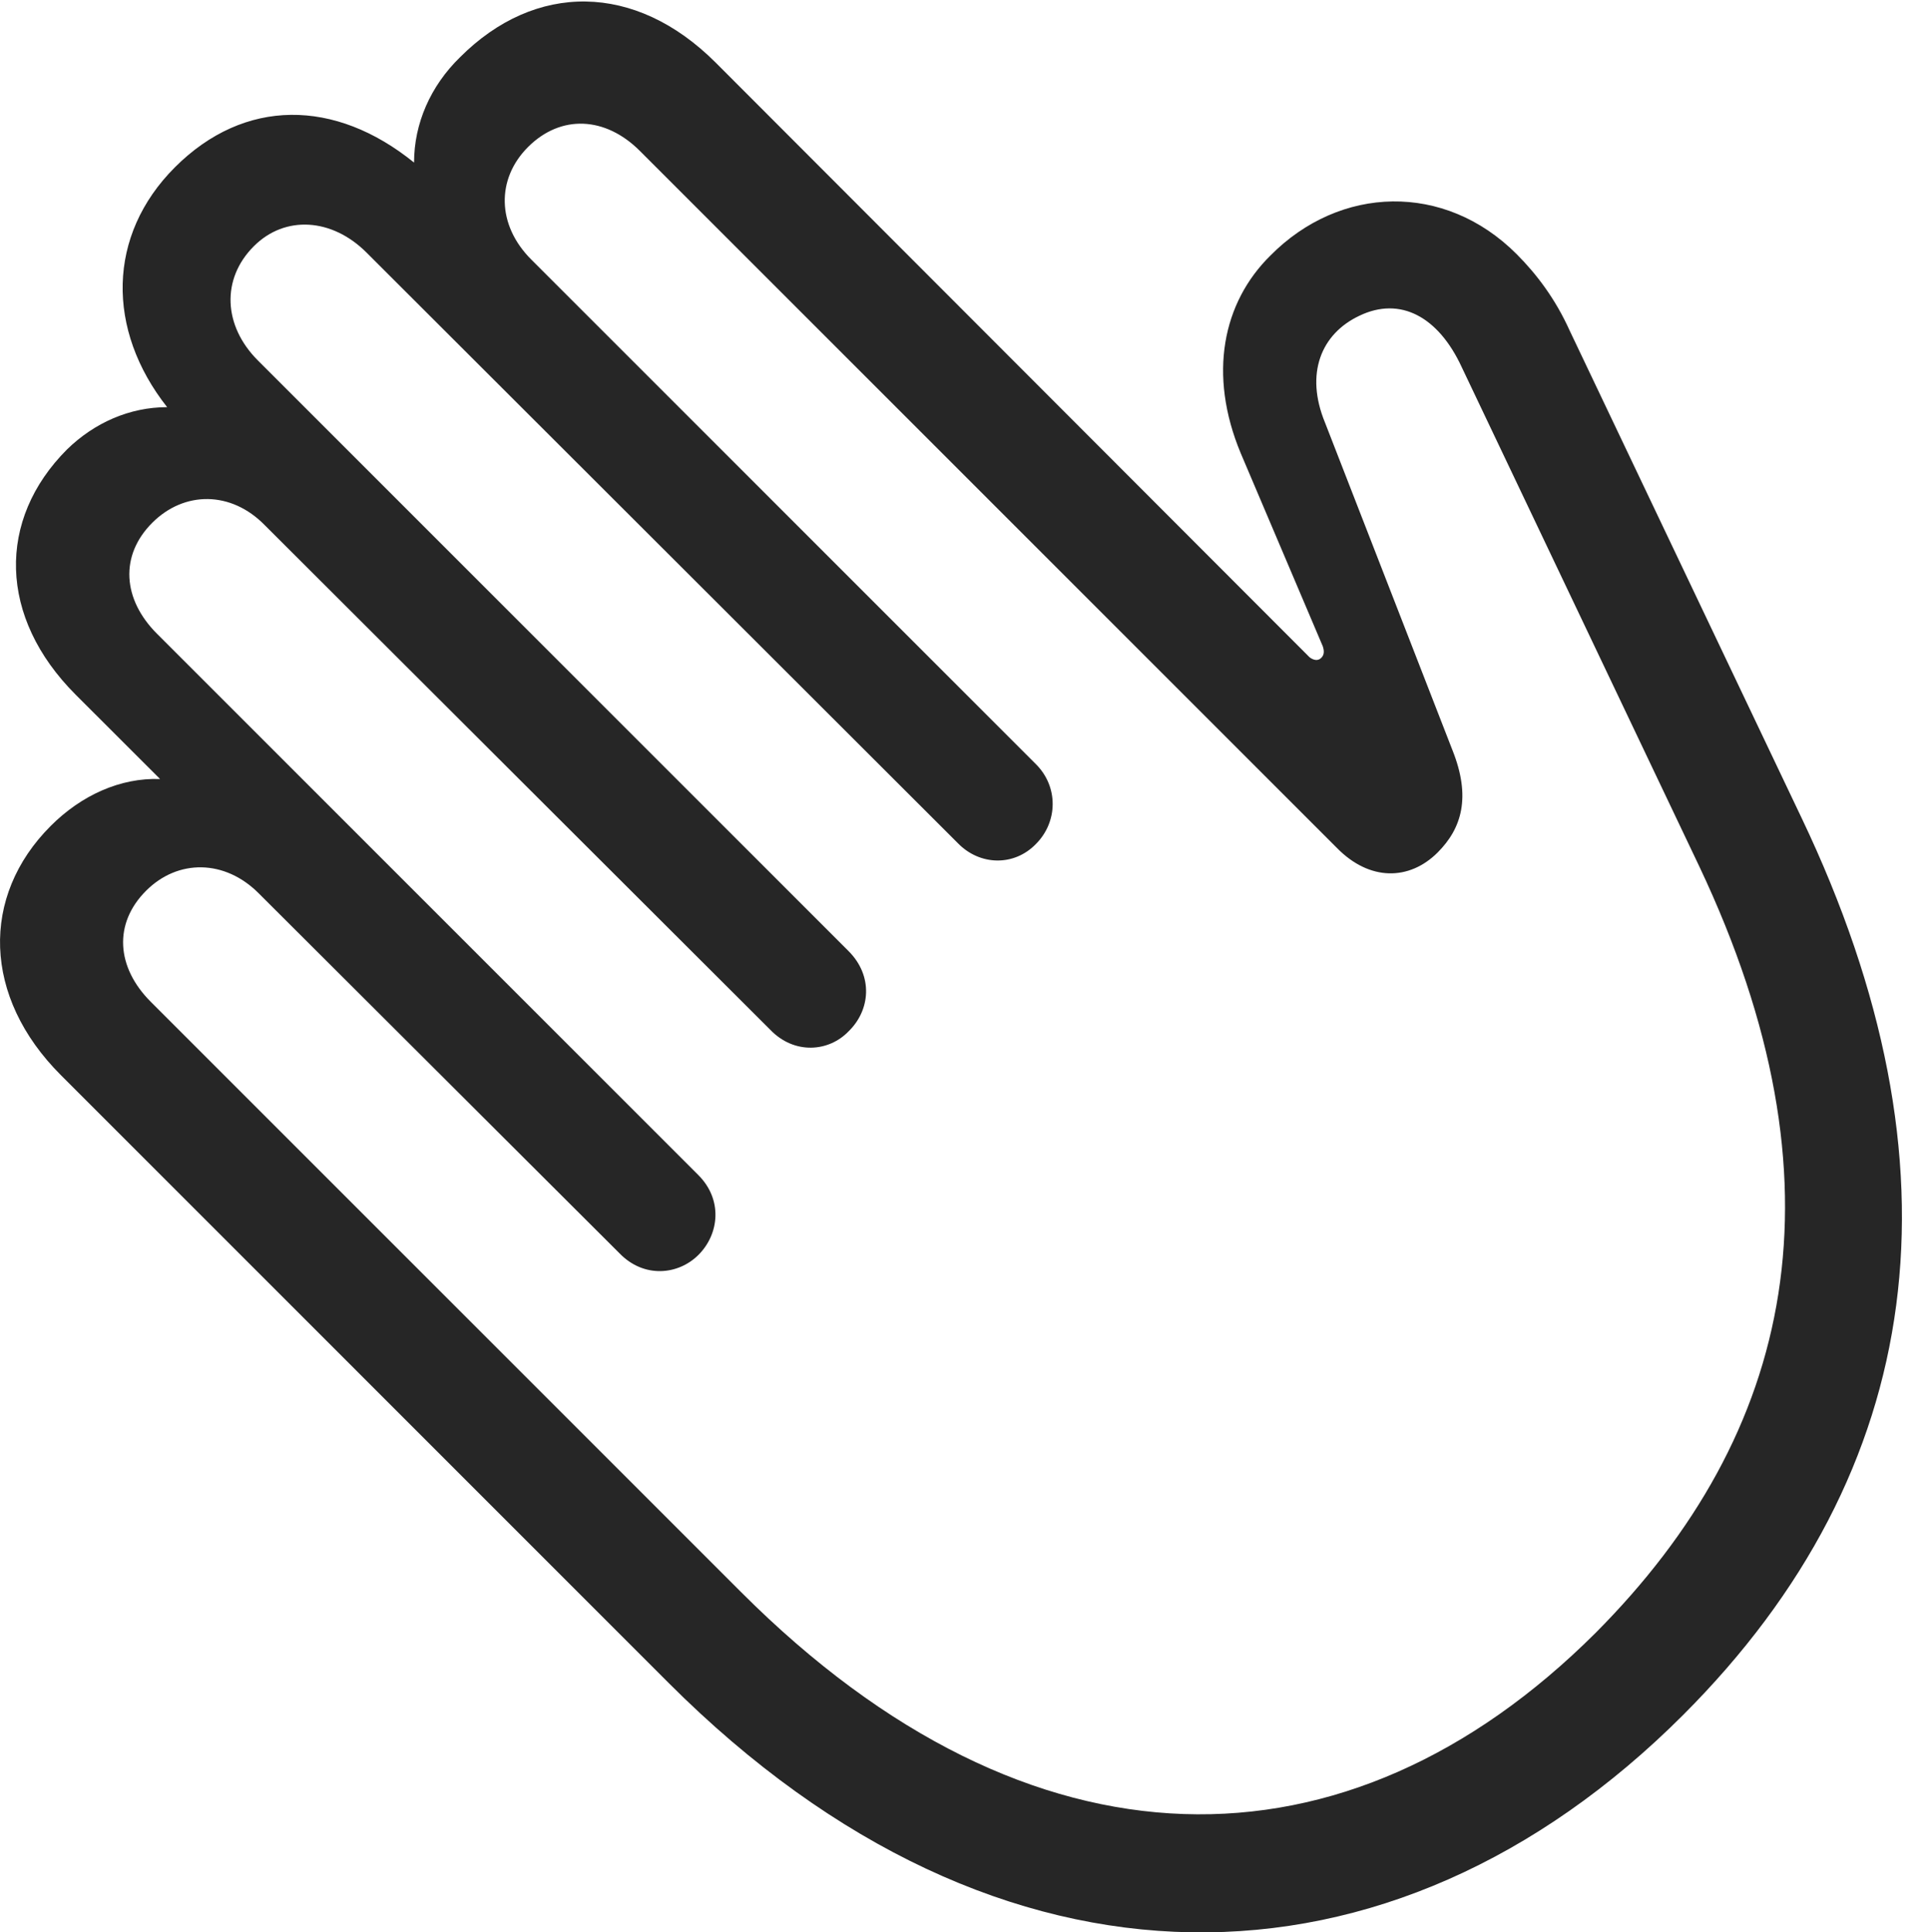 <?xml version="1.0" encoding="UTF-8"?>
<!--Generator: Apple Native CoreSVG 326-->
<!DOCTYPE svg
PUBLIC "-//W3C//DTD SVG 1.1//EN"
       "http://www.w3.org/Graphics/SVG/1.1/DTD/svg11.dtd">
<svg version="1.1" xmlns="http://www.w3.org/2000/svg" xmlns:xlink="http://www.w3.org/1999/xlink" viewBox="0 0 24.109 24.152">
 <g>
  <rect height="24.152" opacity="0" width="24.109" x="0" y="0"/>
  <path d="M21.034 21.437C24.091 18.38 24.589 14.571 22.518 10.226L19.618 4.132C19.442 3.741 19.208 3.429 18.954 3.175C18.055 2.276 16.747 2.315 15.878 3.194C15.282 3.78 15.096 4.679 15.507 5.665L16.532 8.077C16.552 8.136 16.552 8.185 16.512 8.224C16.473 8.263 16.415 8.253 16.366 8.214L8.944 0.782C7.938-0.224 6.688-0.224 5.751 0.714C5.38 1.075 5.175 1.544 5.175 2.032C4.188 1.232 3.055 1.222 2.186 2.091C1.337 2.94 1.327 4.122 2.089 5.089C1.62 5.089 1.18 5.284 0.839 5.616C-0.04 6.495-0.021 7.716 0.946 8.683L2.001 9.737C1.503 9.718 1.014 9.942 0.634 10.323C-0.245 11.202-0.216 12.462 0.761 13.438L8.358 21.036C12.499 25.177 17.401 25.069 21.034 21.437ZM19.94 20.411C16.835 23.507 12.88 23.517 9.266 19.903L1.884 12.521C1.454 12.091 1.415 11.544 1.825 11.134C2.225 10.733 2.811 10.743 3.231 11.163L7.743 15.665C8.046 15.978 8.475 15.938 8.729 15.685C8.993 15.421 9.032 14.991 8.729 14.688L1.962 7.921C1.532 7.491 1.493 6.944 1.903 6.534C2.303 6.134 2.889 6.134 3.309 6.564L9.628 12.872C9.93 13.185 10.36 13.146 10.604 12.892C10.878 12.628 10.917 12.198 10.604 11.886L3.221 4.503C2.792 4.073 2.762 3.487 3.173 3.077C3.563 2.687 4.149 2.726 4.579 3.155L11.971 10.538C12.245 10.821 12.675 10.831 12.948 10.548C13.221 10.274 13.231 9.835 12.948 9.552L6.639 3.243C6.21 2.814 6.2 2.237 6.6 1.837C7.011 1.427 7.567 1.456 7.997 1.886L16.708 10.597C17.118 11.017 17.616 11.007 17.968 10.655C18.27 10.353 18.387 9.962 18.153 9.376L16.561 5.284C16.307 4.669 16.512 4.171 16.991 3.946C17.499 3.702 17.977 3.956 18.27 4.591L21.239 10.831C23.114 14.796 22.43 17.911 19.94 20.411Z" fill="black" fill-opacity="0.85"/>
 </g>
</svg>
